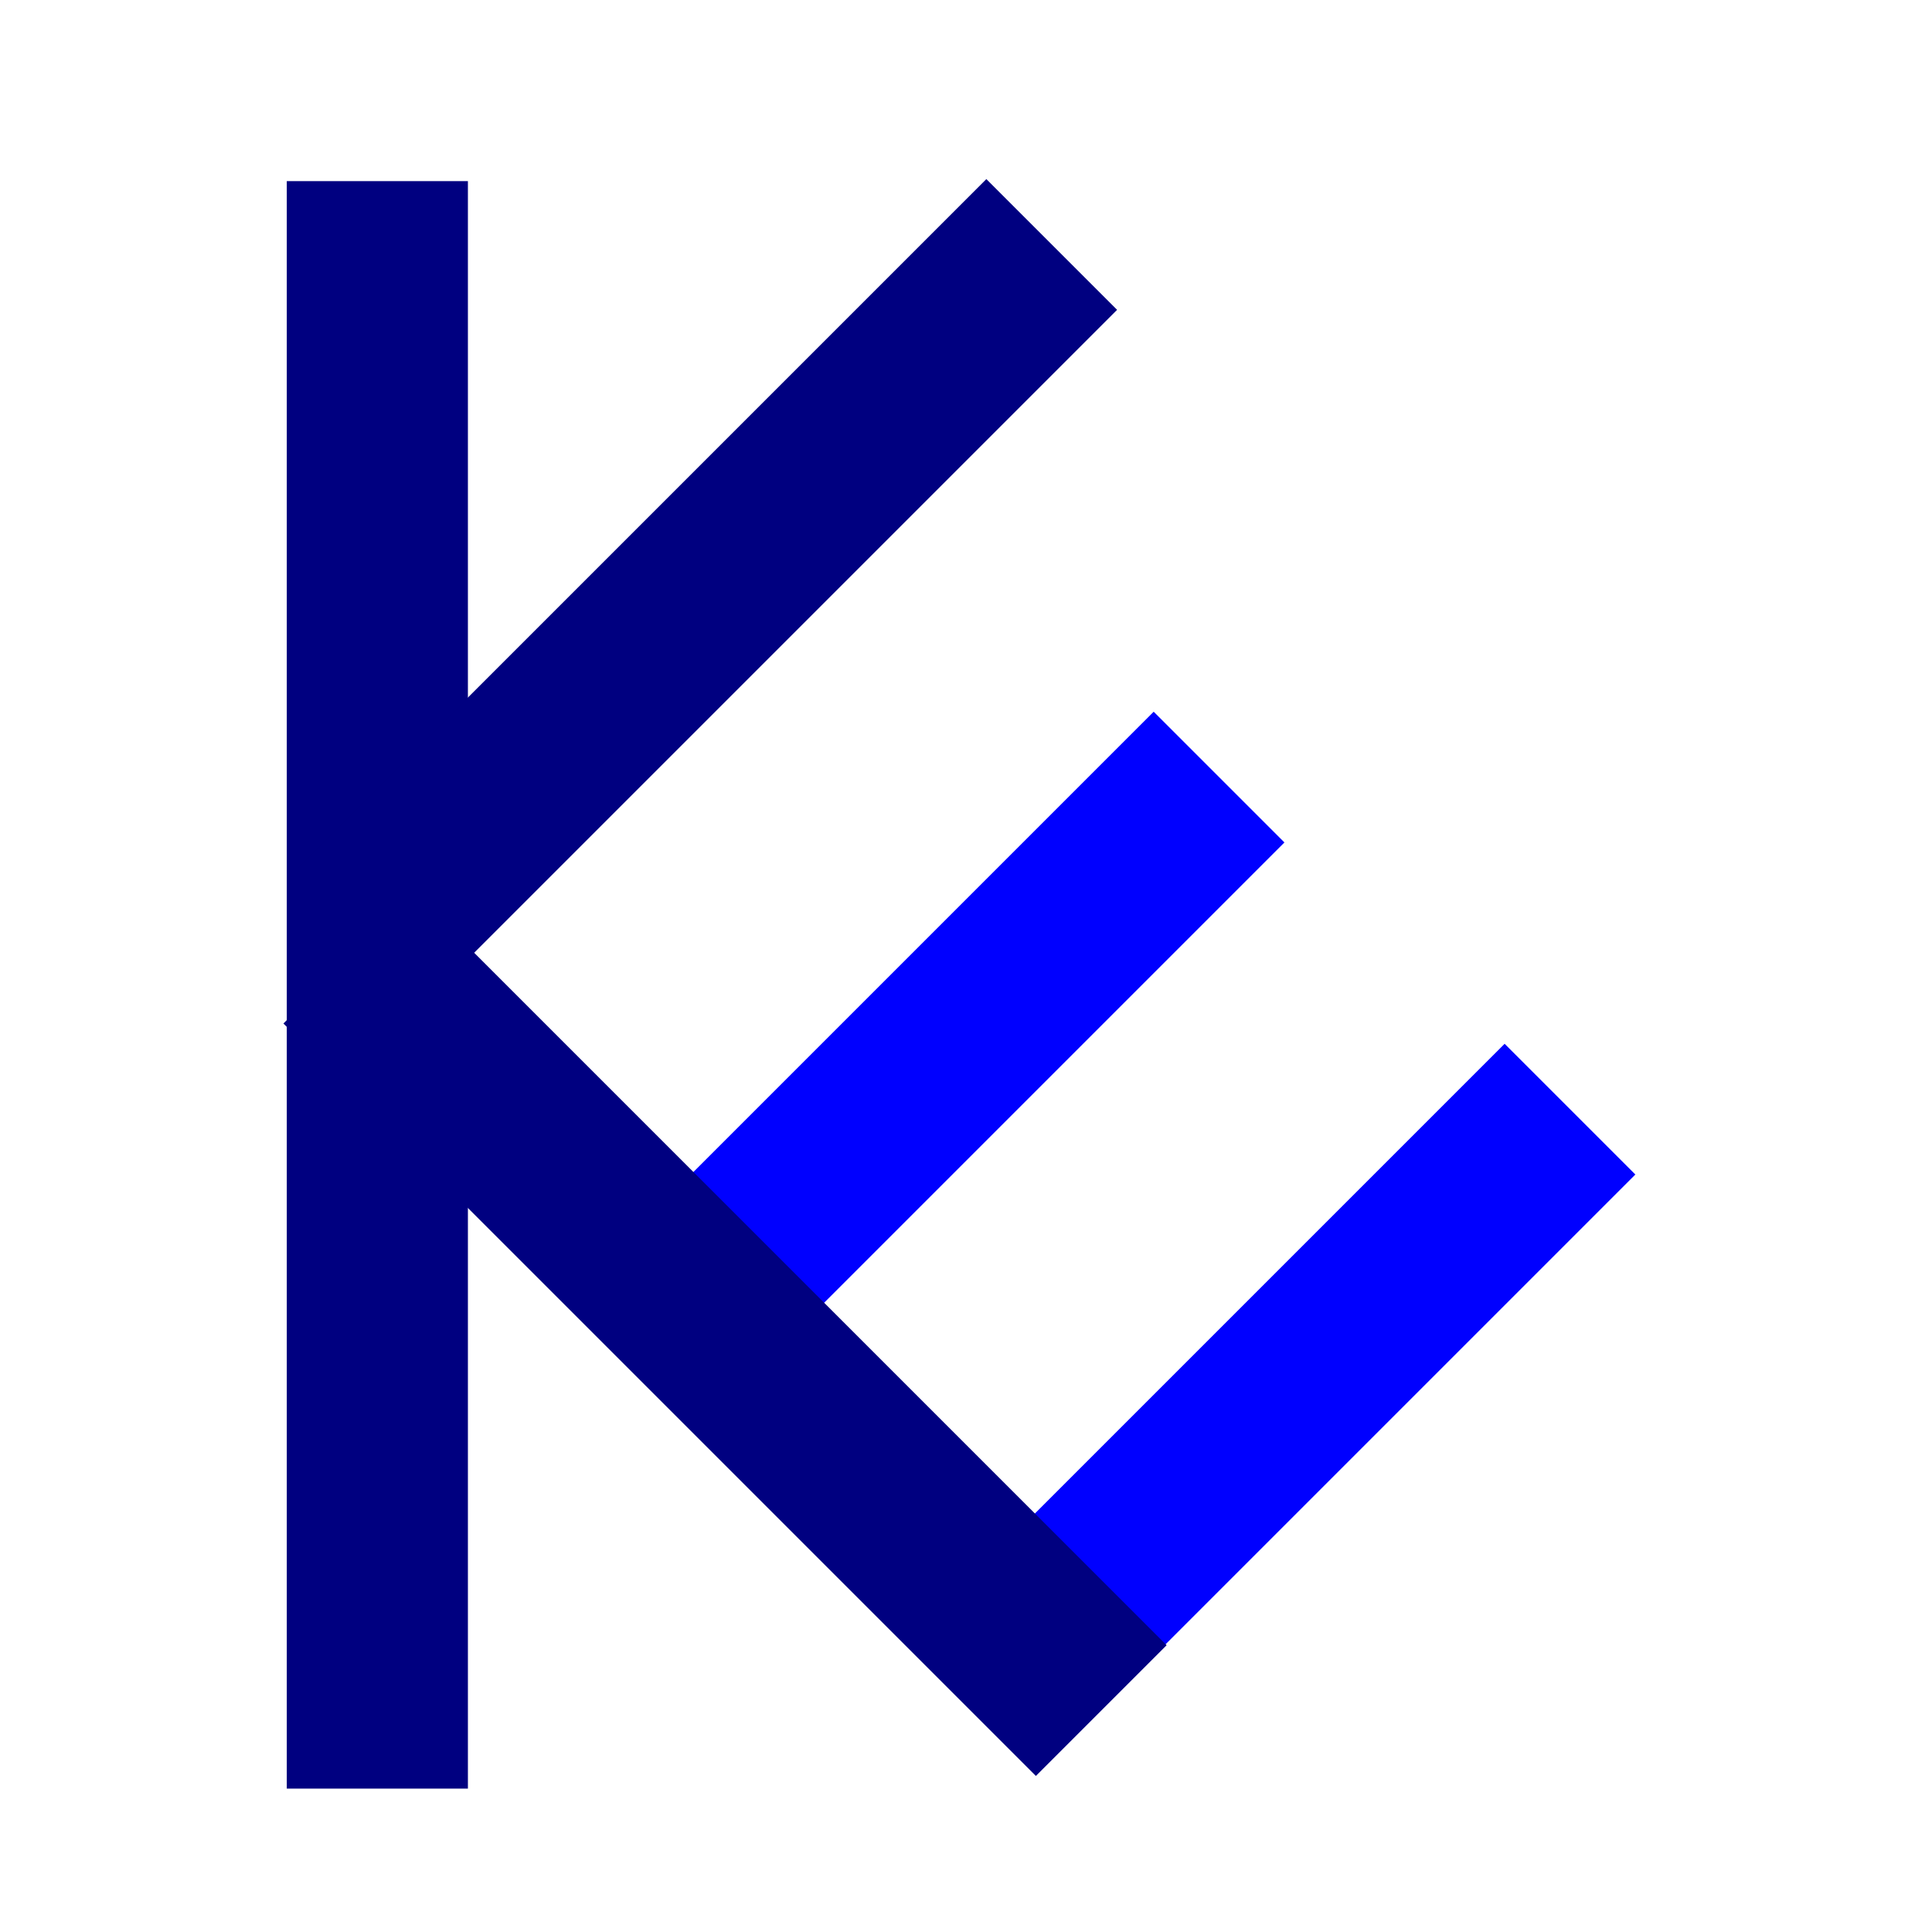 <?xml version="1.0" encoding="UTF-8" standalone="no"?>
<!-- Created with Inkscape (http://www.inkscape.org/) -->

<svg
   xmlns:dc="http://purl.org/dc/elements/1.1/"
   xmlns:cc="http://creativecommons.org/ns#"
   xmlns:rdf="http://www.w3.org/1999/02/22-rdf-syntax-ns#"
   xmlns:svg="http://www.w3.org/2000/svg"
   xmlns="http://www.w3.org/2000/svg"
   xmlns:sodipodi="http://sodipodi.sourceforge.net/DTD/sodipodi-0.dtd"
   xmlns:inkscape="http://www.inkscape.org/namespaces/inkscape"
   width="256px"
   height="256px"
   viewBox="0 0 256 256"
   version="1.1"
   id="SVGRoot"
   inkscape:version="0.92.3 (2405546, 2018-03-11)"
   sodipodi:docname="icon.svg">
  <sodipodi:namedview
     id="base"
     pagecolor="#ffffff"
     bordercolor="#666666"
     borderopacity="1.0"
     inkscape:pageopacity="0.0"
     inkscape:pageshadow="2"
     inkscape:zoom="2"
     inkscape:cx="47.386652"
     inkscape:cy="139.99661"
     inkscape:document-units="px"
     inkscape:current-layer="layer1"
     showgrid="false"
     inkscape:window-width="1920"
     inkscape:window-height="1017"
     inkscape:window-x="-8"
     inkscape:window-y="-8"
     inkscape:window-maximized="1"
     inkscape:grid-bbox="true" />
  <defs
     id="defs3721" />
  <g
     id="layer1"
     inkscape:groupmode="layer"
     inkscape:label="Layer 1">
    <rect
       id="rect3739-1"
       width="24.5"
       height="100.5"
       x="174.78"
       y="-41.411"
       transform="rotate(45)"
       style="fill:#0000ff" />
    <rect
       id="rect3739-2"
       width="24.5"
       height="100.5"
       x="238.773"
       y="-43.179"
       transform="rotate(45)"
       style="fill:#0000ff" />
    <rect
       id="rect3737"
       width="24"
       height="213"
       x="38"
       y="24"
       style="fill:#000080" />
    <rect
       id="rect3739"
       width="24.5"
       height="129"
       x="-133.696"
       y="-53.363"
       transform="rotate(-135)"
       style="stroke-width:1.133;fill:#000080" />
    <rect
       id="rect3739-5"
       width="24.5"
       height="141"
       x="-69.342"
       y="122.454"
       transform="rotate(-45)"
       style="stroke-width:1.184;fill:#000080" />
  </g>
</svg>
